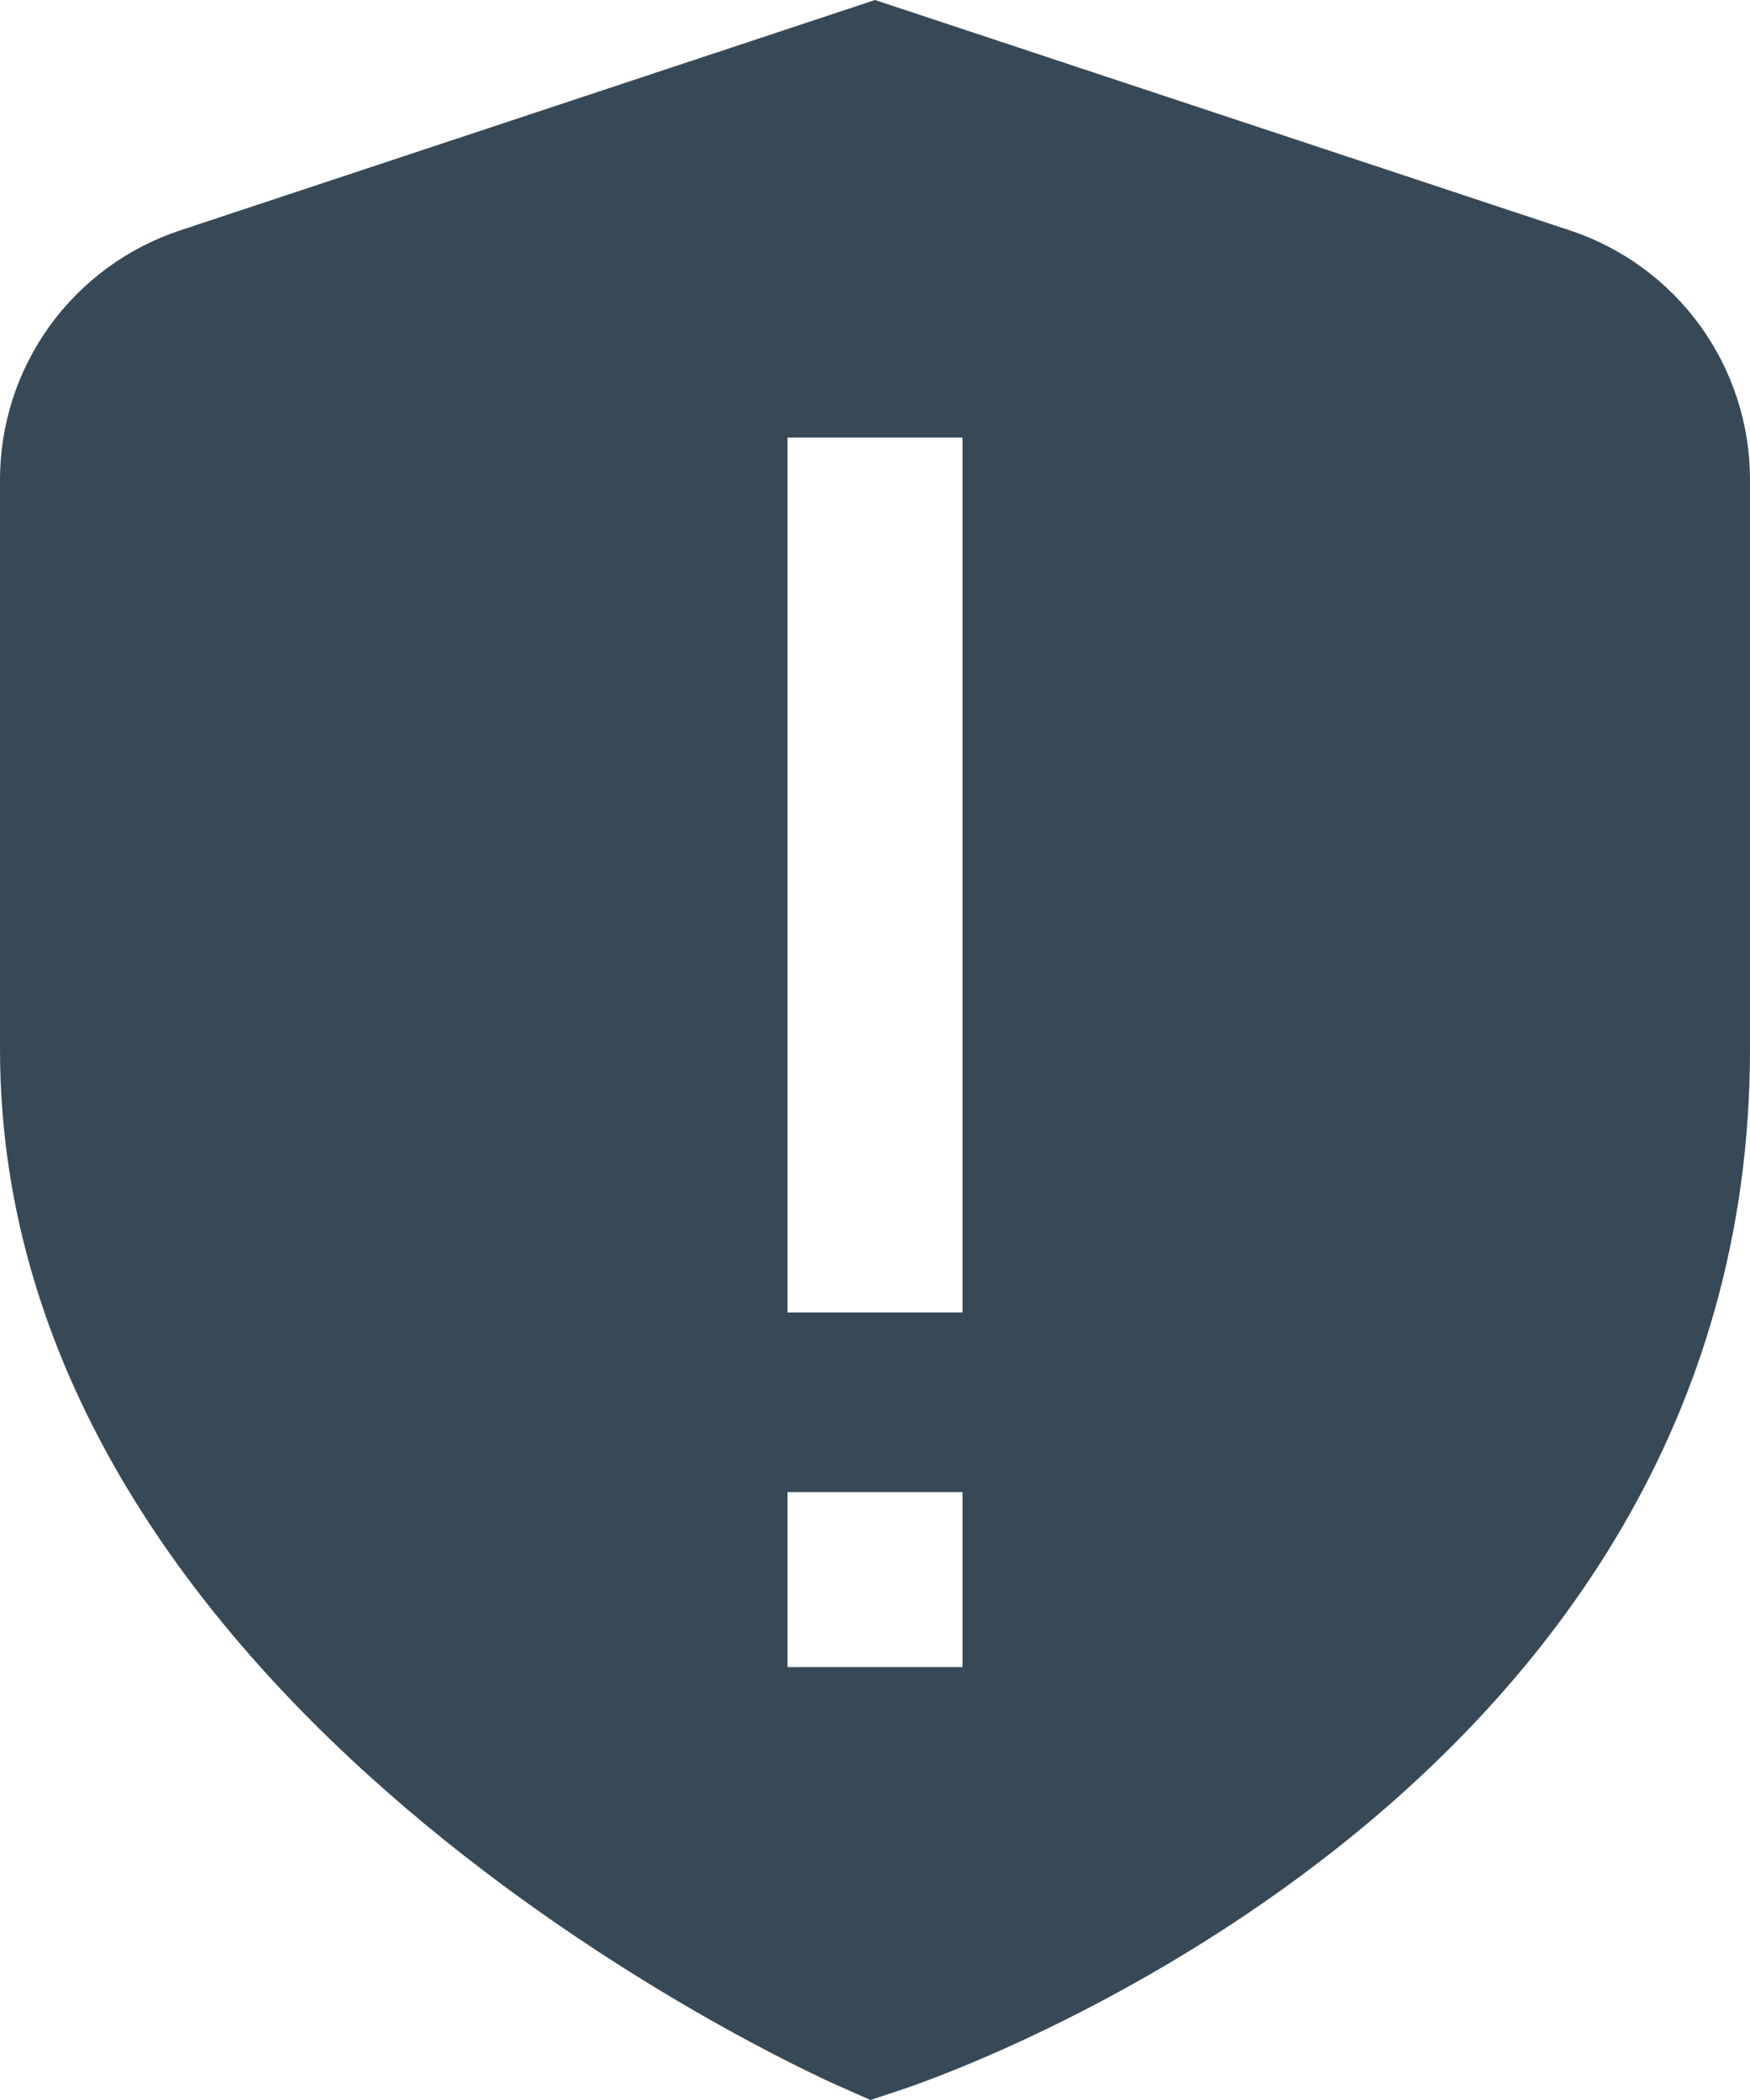 <svg width="40" height="48" viewBox="0 0 40 48" fill="none" xmlns="http://www.w3.org/2000/svg" xmlns:xlink="http://www.w3.org/1999/xlink">
<path d="M35.888,5.268L20,0L4.112,5.268C2.915,5.665 1.873,6.429 1.135,7.451C0.397,8.474 0,9.703 0,10.964L0,23.982C0,39.03 18.4,47.34 19.188,47.686L19.896,48L20.632,47.756C21.422,47.494 40,41.136 40,23.982L40,10.964C40,9.703 39.603,8.474 38.865,7.451C38.127,6.429 37.085,5.665 35.888,5.268L35.888,5.268ZM22,38.104L18,38.104L18,34.104L22,34.104L22,38.104ZM22,30L18,30L18,10L22,10L22,30Z" fill="#374957"/>
</svg>
